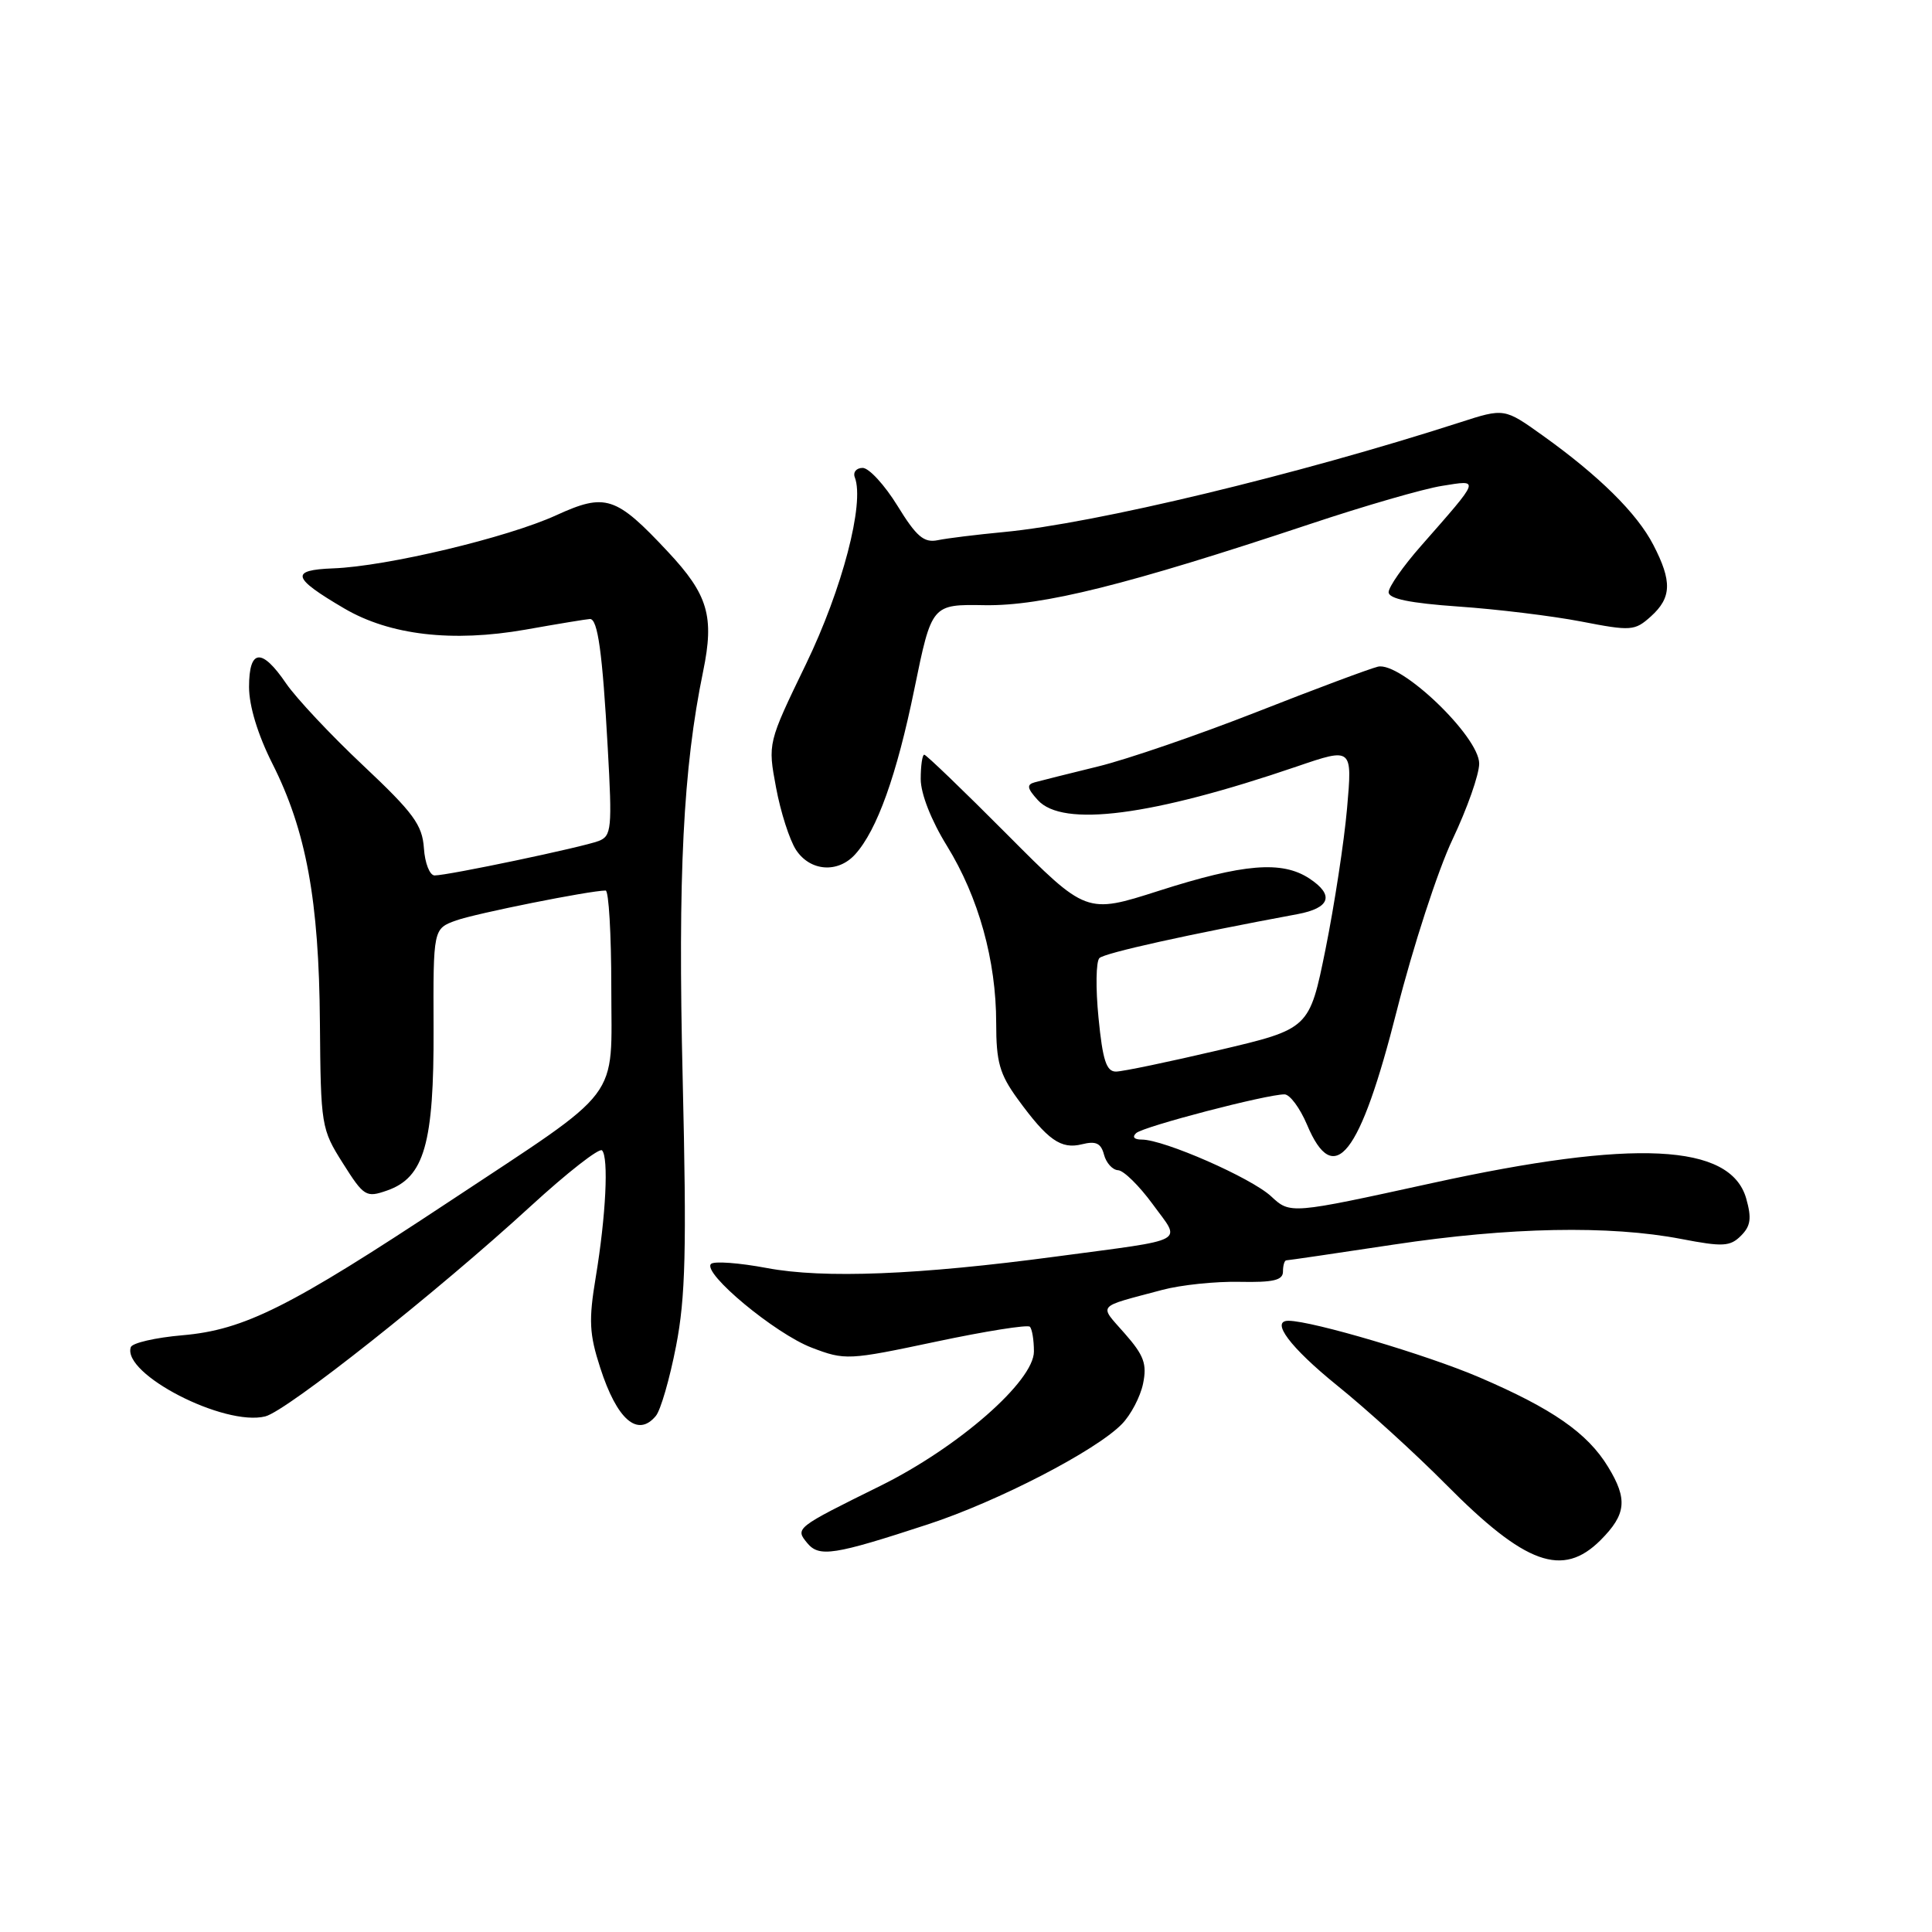 <?xml version="1.0" encoding="UTF-8" standalone="no"?>
<!DOCTYPE svg PUBLIC "-//W3C//DTD SVG 1.1//EN" "http://www.w3.org/Graphics/SVG/1.1/DTD/svg11.dtd" >
<svg xmlns="http://www.w3.org/2000/svg" xmlns:xlink="http://www.w3.org/1999/xlink" version="1.1" viewBox="0 0 256 256">
 <g >
 <path fill="currentColor"
d=" M 212.08 204.08 C 215.49 200.66 215.70 198.66 213.08 194.37 C 210.35 189.88 205.69 186.65 195.99 182.49 C 189.06 179.52 173.93 175.04 170.75 175.01 C 168.28 174.98 170.94 178.53 177.15 183.56 C 181.09 186.73 187.59 192.65 191.59 196.69 C 202.12 207.32 207.05 209.10 212.08 204.08 Z  M 123.00 201.97 C 132.23 198.94 145.21 192.23 148.65 188.70 C 149.84 187.49 151.10 185.08 151.46 183.35 C 152.00 180.74 151.59 179.60 149.02 176.68 C 145.59 172.77 145.15 173.28 154.00 170.92 C 156.47 170.26 161.09 169.78 164.25 169.85 C 168.73 169.94 170.00 169.64 170.00 168.49 C 170.00 167.67 170.20 167.00 170.45 167.00 C 170.69 167.00 177.10 166.06 184.70 164.91 C 200.01 162.60 213.27 162.34 222.78 164.17 C 228.29 165.23 229.25 165.18 230.69 163.74 C 231.98 162.45 232.12 161.42 231.38 158.80 C 229.29 151.52 216.55 150.90 189.74 156.77 C 170.97 160.88 170.97 160.88 168.43 158.52 C 165.79 156.07 154.23 151.00 151.29 151.00 C 150.28 151.00 149.98 150.66 150.55 150.14 C 151.52 149.26 167.88 144.99 170.21 145.01 C 170.92 145.02 172.25 146.82 173.18 149.01 C 176.77 157.57 180.21 153.20 185.10 133.85 C 187.22 125.49 190.53 115.30 192.47 111.22 C 194.41 107.13 196.00 102.62 196.00 101.18 C 196.00 97.59 185.57 87.61 182.57 88.34 C 181.43 88.62 174.20 91.32 166.50 94.35 C 158.80 97.37 149.35 100.62 145.50 101.56 C 141.65 102.50 137.88 103.45 137.11 103.66 C 136.01 103.96 136.09 104.45 137.52 106.02 C 140.81 109.66 152.61 108.13 171.85 101.56 C 179.20 99.05 179.20 99.05 178.49 107.13 C 178.10 111.57 176.81 119.95 175.64 125.77 C 173.50 136.33 173.50 136.33 161.50 139.15 C 154.90 140.70 148.77 141.98 147.88 141.99 C 146.60 142.00 146.11 140.50 145.56 134.87 C 145.17 130.95 145.22 127.39 145.68 126.95 C 146.37 126.27 157.47 123.81 171.92 121.13 C 176.27 120.32 176.84 118.60 173.49 116.40 C 169.86 114.02 164.78 114.44 153.51 118.05 C 143.94 121.11 143.94 121.11 133.44 110.56 C 127.66 104.75 122.72 100.00 122.47 100.00 C 122.21 100.00 122.00 101.45 122.00 103.23 C 122.00 105.17 123.39 108.71 125.48 112.09 C 129.67 118.89 132.00 127.27 132.00 135.56 C 132.00 140.72 132.45 142.32 134.83 145.60 C 138.81 151.07 140.58 152.32 143.37 151.62 C 145.22 151.16 145.89 151.48 146.29 153.01 C 146.58 154.10 147.42 155.03 148.16 155.06 C 148.90 155.10 150.95 157.12 152.73 159.55 C 156.53 164.77 157.72 164.12 140.00 166.49 C 121.70 168.94 109.14 169.44 101.61 168.02 C 97.93 167.33 94.59 167.08 94.21 167.48 C 93.03 168.68 102.71 176.72 107.55 178.57 C 111.97 180.26 112.39 180.24 124.01 177.78 C 130.56 176.39 136.17 175.50 136.46 175.80 C 136.76 176.09 137.00 177.57 137.00 179.08 C 137.00 183.01 127.00 191.76 116.68 196.87 C 105.37 202.46 105.34 202.49 106.97 204.47 C 108.55 206.37 110.49 206.07 123.00 201.97 Z  M 86.90 187.62 C 87.54 186.86 88.74 182.69 89.58 178.37 C 90.84 171.91 90.99 165.59 90.46 143.00 C 89.81 115.86 90.52 101.81 93.17 88.95 C 94.67 81.67 93.83 78.80 88.50 73.11 C 81.60 65.73 80.24 65.29 73.71 68.27 C 67.25 71.23 51.23 75.05 44.17 75.31 C 38.39 75.53 38.67 76.55 45.63 80.63 C 51.67 84.17 59.94 85.13 69.63 83.43 C 73.96 82.66 77.80 82.03 78.17 82.02 C 79.21 81.99 79.83 86.48 80.53 99.11 C 81.13 109.79 81.03 110.77 79.34 111.43 C 77.22 112.25 59.37 116.00 57.59 116.00 C 56.94 116.00 56.30 114.37 56.17 112.39 C 55.96 109.30 54.78 107.70 48.12 101.43 C 43.83 97.40 39.24 92.50 37.91 90.56 C 34.68 85.81 33.00 85.97 33.00 91.03 C 33.00 93.54 34.16 97.35 36.08 101.16 C 40.57 110.06 42.27 119.28 42.39 135.50 C 42.50 149.18 42.57 149.61 45.43 154.13 C 48.22 158.55 48.51 158.72 51.29 157.75 C 56.22 156.03 57.51 151.53 57.45 136.28 C 57.40 123.06 57.40 123.06 60.45 121.96 C 63.10 121.02 78.14 118.01 80.25 118.00 C 80.66 118.00 81.00 123.77 81.00 130.81 C 81.00 146.17 82.79 143.81 59.50 159.23 C 38.36 173.22 32.38 176.22 24.17 176.93 C 20.59 177.24 17.51 177.95 17.33 178.51 C 16.16 182.06 29.72 189.04 35.15 187.68 C 38.02 186.96 57.93 171.19 70.30 159.84 C 75.14 155.40 79.40 152.07 79.77 152.43 C 80.67 153.34 80.29 161.09 78.94 169.23 C 77.99 174.94 78.08 176.76 79.53 181.23 C 81.75 188.13 84.50 190.51 86.90 187.62 Z  M 113.31 113.21 C 116.22 110.00 118.83 102.69 121.16 91.29 C 123.46 80.07 123.46 80.07 130.48 80.19 C 138.11 80.31 149.37 77.50 173.58 69.44 C 180.77 67.04 188.64 64.76 191.08 64.38 C 196.14 63.57 196.25 63.27 188.27 72.36 C 185.92 75.03 184.00 77.78 184.00 78.47 C 184.00 79.34 186.83 79.92 193.25 80.37 C 198.34 80.72 205.65 81.61 209.50 82.35 C 216.14 83.64 216.61 83.60 218.75 81.68 C 221.50 79.20 221.58 77.04 219.08 72.21 C 216.92 68.02 211.89 63.05 204.42 57.71 C 199.33 54.07 199.33 54.07 193.42 55.98 C 171.92 62.91 145.08 69.36 133.00 70.50 C 129.43 70.84 125.49 71.32 124.25 71.58 C 122.42 71.95 121.43 71.10 118.92 67.02 C 117.22 64.26 115.14 62.00 114.31 62.00 C 113.47 62.00 113.00 62.57 113.27 63.26 C 114.58 66.68 111.61 78.04 106.80 87.99 C 101.73 98.47 101.73 98.47 102.83 104.35 C 103.43 107.59 104.62 111.30 105.48 112.62 C 107.35 115.46 111.02 115.74 113.31 113.21 Z "/>
</g>
</svg>